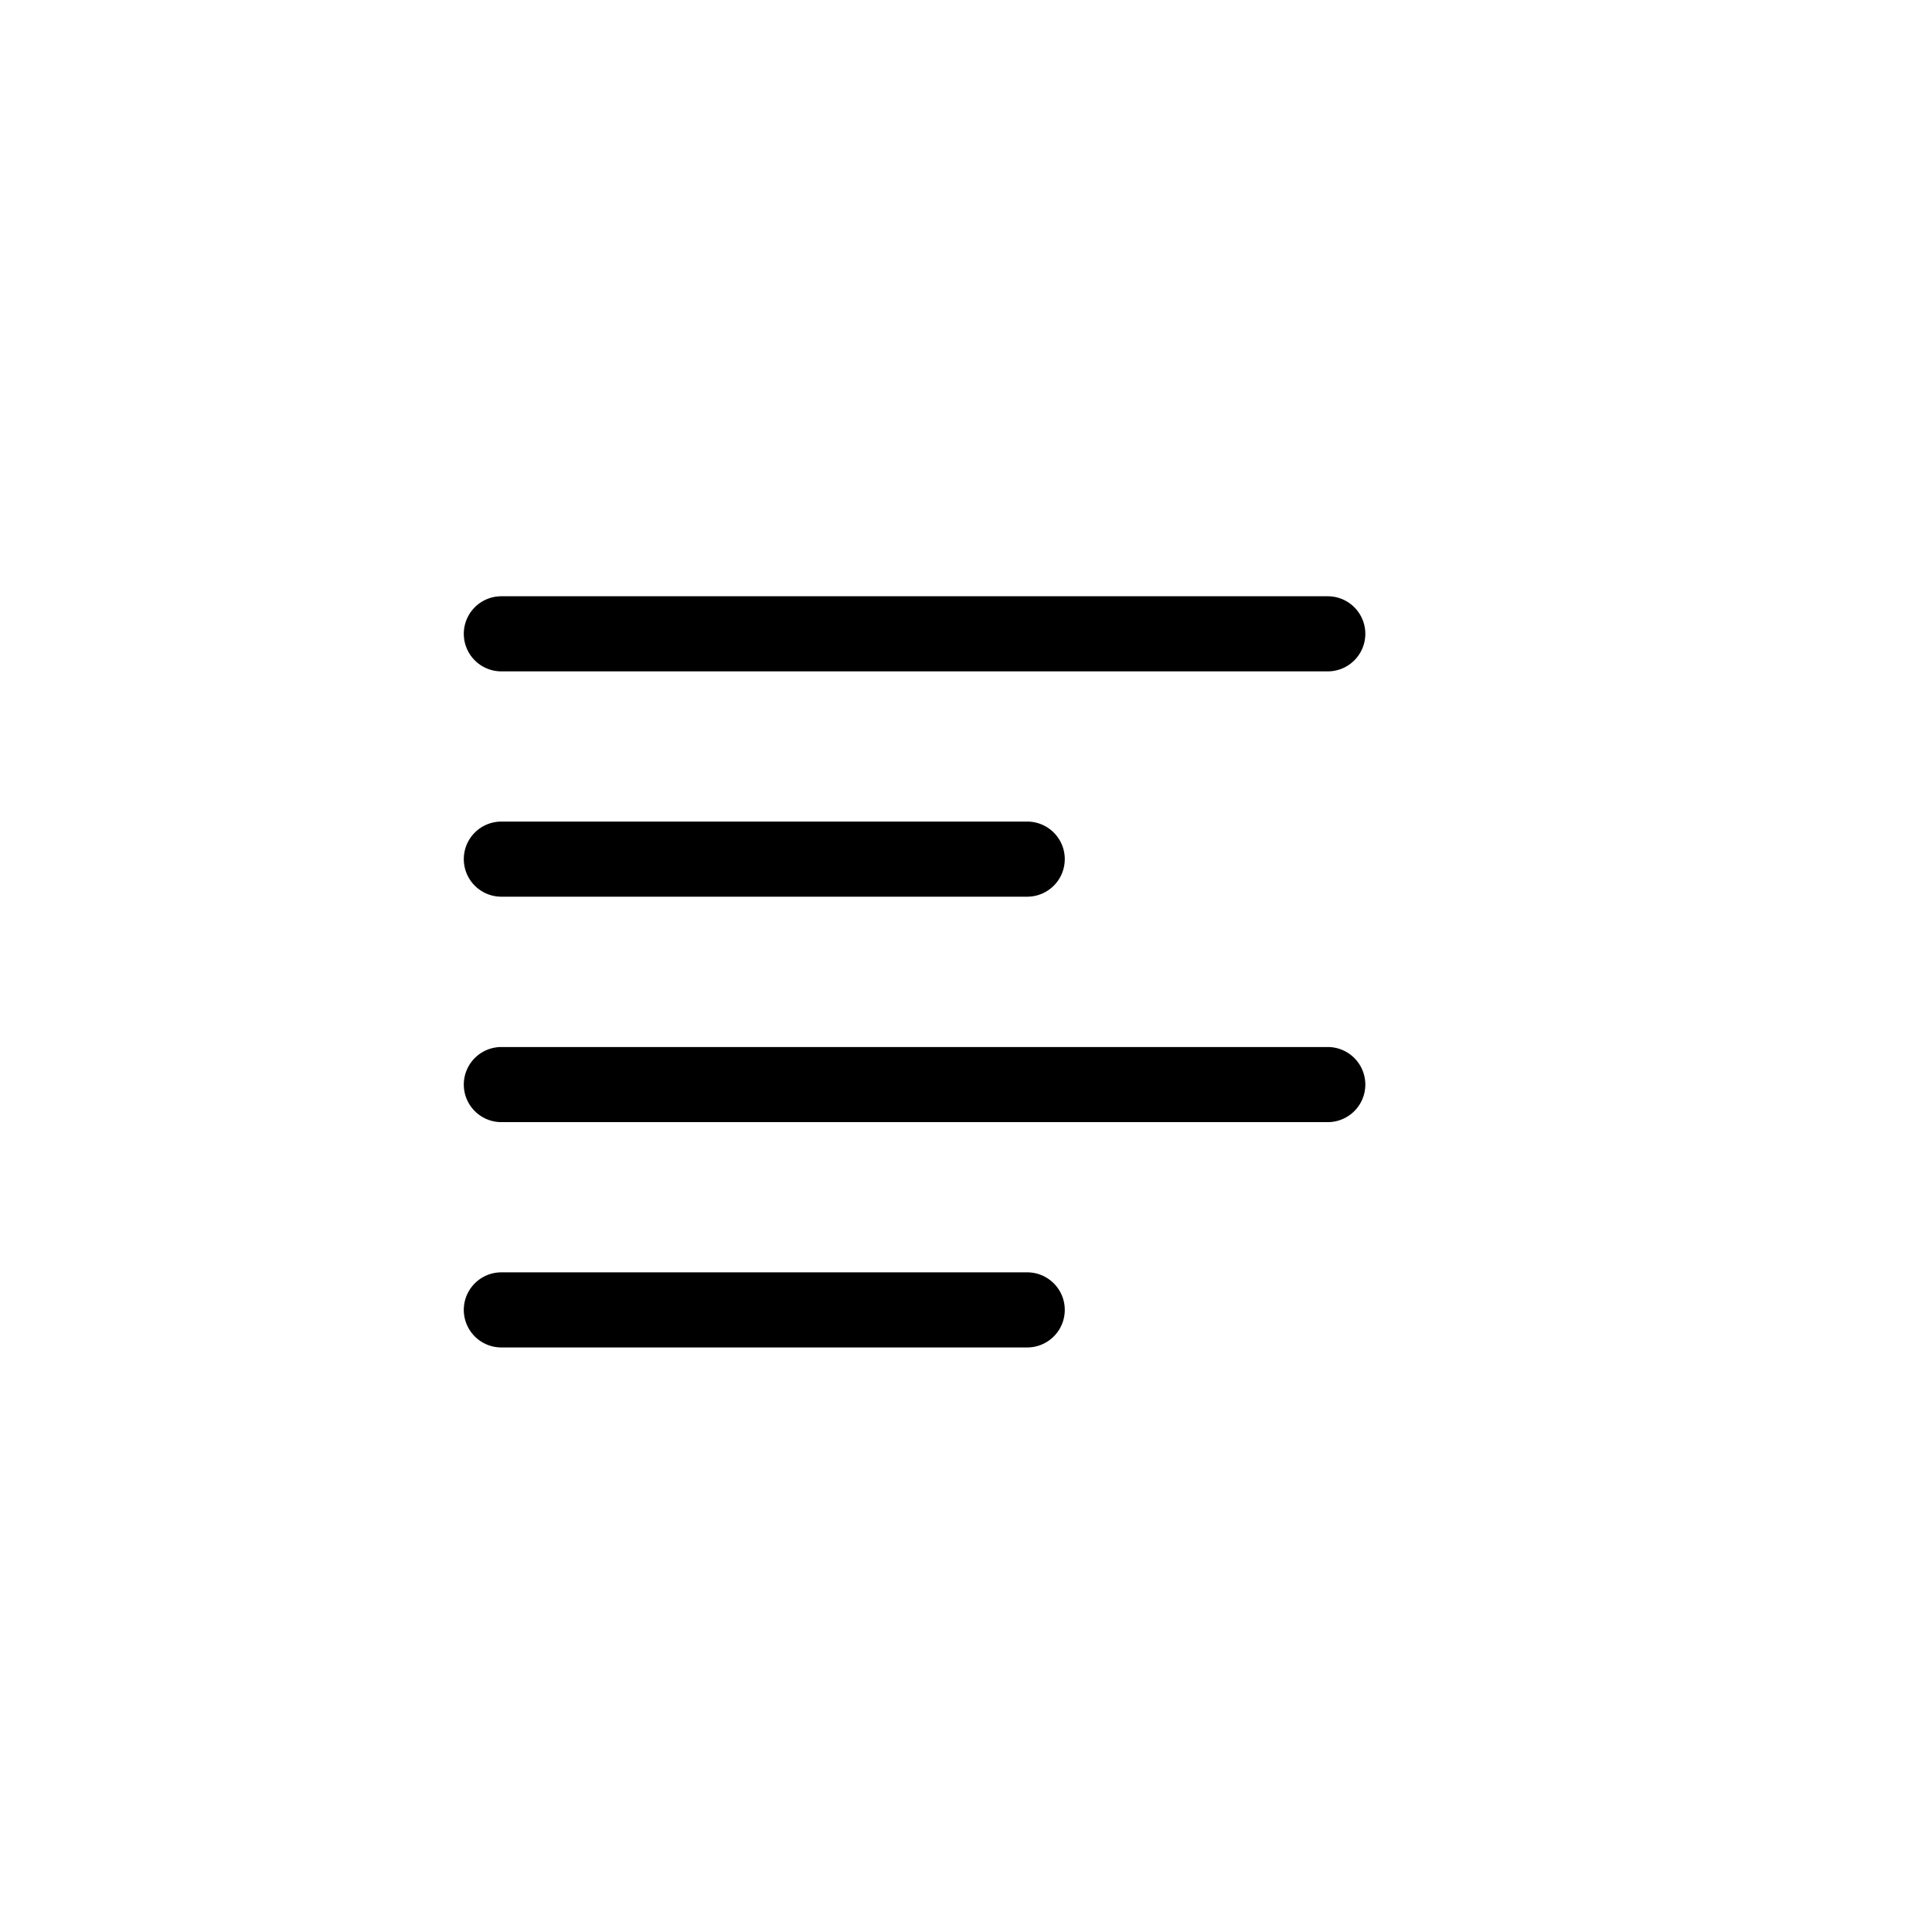 <?xml version="1.0" encoding="UTF-8" standalone="no"?>
<svg
   xmlns:dc="http://purl.org/dc/elements/1.1/"
   xmlns:cc="http://creativecommons.org/ns#"
   xmlns:rdf="http://www.w3.org/1999/02/22-rdf-syntax-ns#"
   xmlns:svg="http://www.w3.org/2000/svg"
   xmlns="http://www.w3.org/2000/svg"
   xmlns:sodipodi="http://sodipodi.sourceforge.net/DTD/sodipodi-0.dtd"
   xmlns:inkscape="http://www.inkscape.org/namespaces/inkscape"
   width="16"
   height="16"
   fill="currentColor"
   class="bi bi-text-left"
   viewBox="0 0 16 16"
   version="1.1"
   id="svg24"
   sodipodi:docname="text.svg"
   inkscape:version="1.0.1 (c497b03c, 2020-09-10)">
  <defs
     id="defs28" />
  <sodipodi:namedview
     pagecolor="#ffffff"
     bordercolor="#666666"
     borderopacity="1"
     objecttolerance="10"
     gridtolerance="10"
     guidetolerance="10"
     inkscape:pageopacity="0"
     inkscape:pageshadow="2"
     inkscape:window-width="1070"
     inkscape:window-height="793"
     id="namedview26"
     showgrid="false"
     inkscape:zoom="20.643746"
     inkscape:cx="3.9696867"
     inkscape:cy="6.7087973"
     inkscape:window-x="0"
     inkscape:window-y="23"
     inkscape:window-maximized="0"
     inkscape:current-layer="svg24" />
  <path
     fill-rule="evenodd"
     d="M 3.841,10.848 A 0.311,0.311 0 0 1 4.152,10.537 h 4.355 a 0.311,0.311 0 0 1 0,0.622 H 4.152 a 0.311,0.311 0 0 1 -0.311,-0.311 z m 0,-1.866 A 0.311,0.311 0 0 1 4.152,8.671 h 6.844 a 0.311,0.311 0 0 1 0,0.622 H 4.152 A 0.311,0.311 0 0 1 3.841,8.982 Z m 0,-1.866 A 0.311,0.311 0 0 1 4.152,6.804 h 4.355 a 0.311,0.311 0 0 1 0,0.622 H 4.152 A 0.311,0.311 0 0 1 3.841,7.115 Z m 0,-1.866 A 0.311,0.311 0 0 1 4.152,4.938 h 6.844 a 0.311,0.311 0 0 1 0,0.622 H 4.152 A 0.311,0.311 0 0 1 3.841,5.249 Z"
     id="path22"
     style="stroke-width:0.622" />
</svg>
